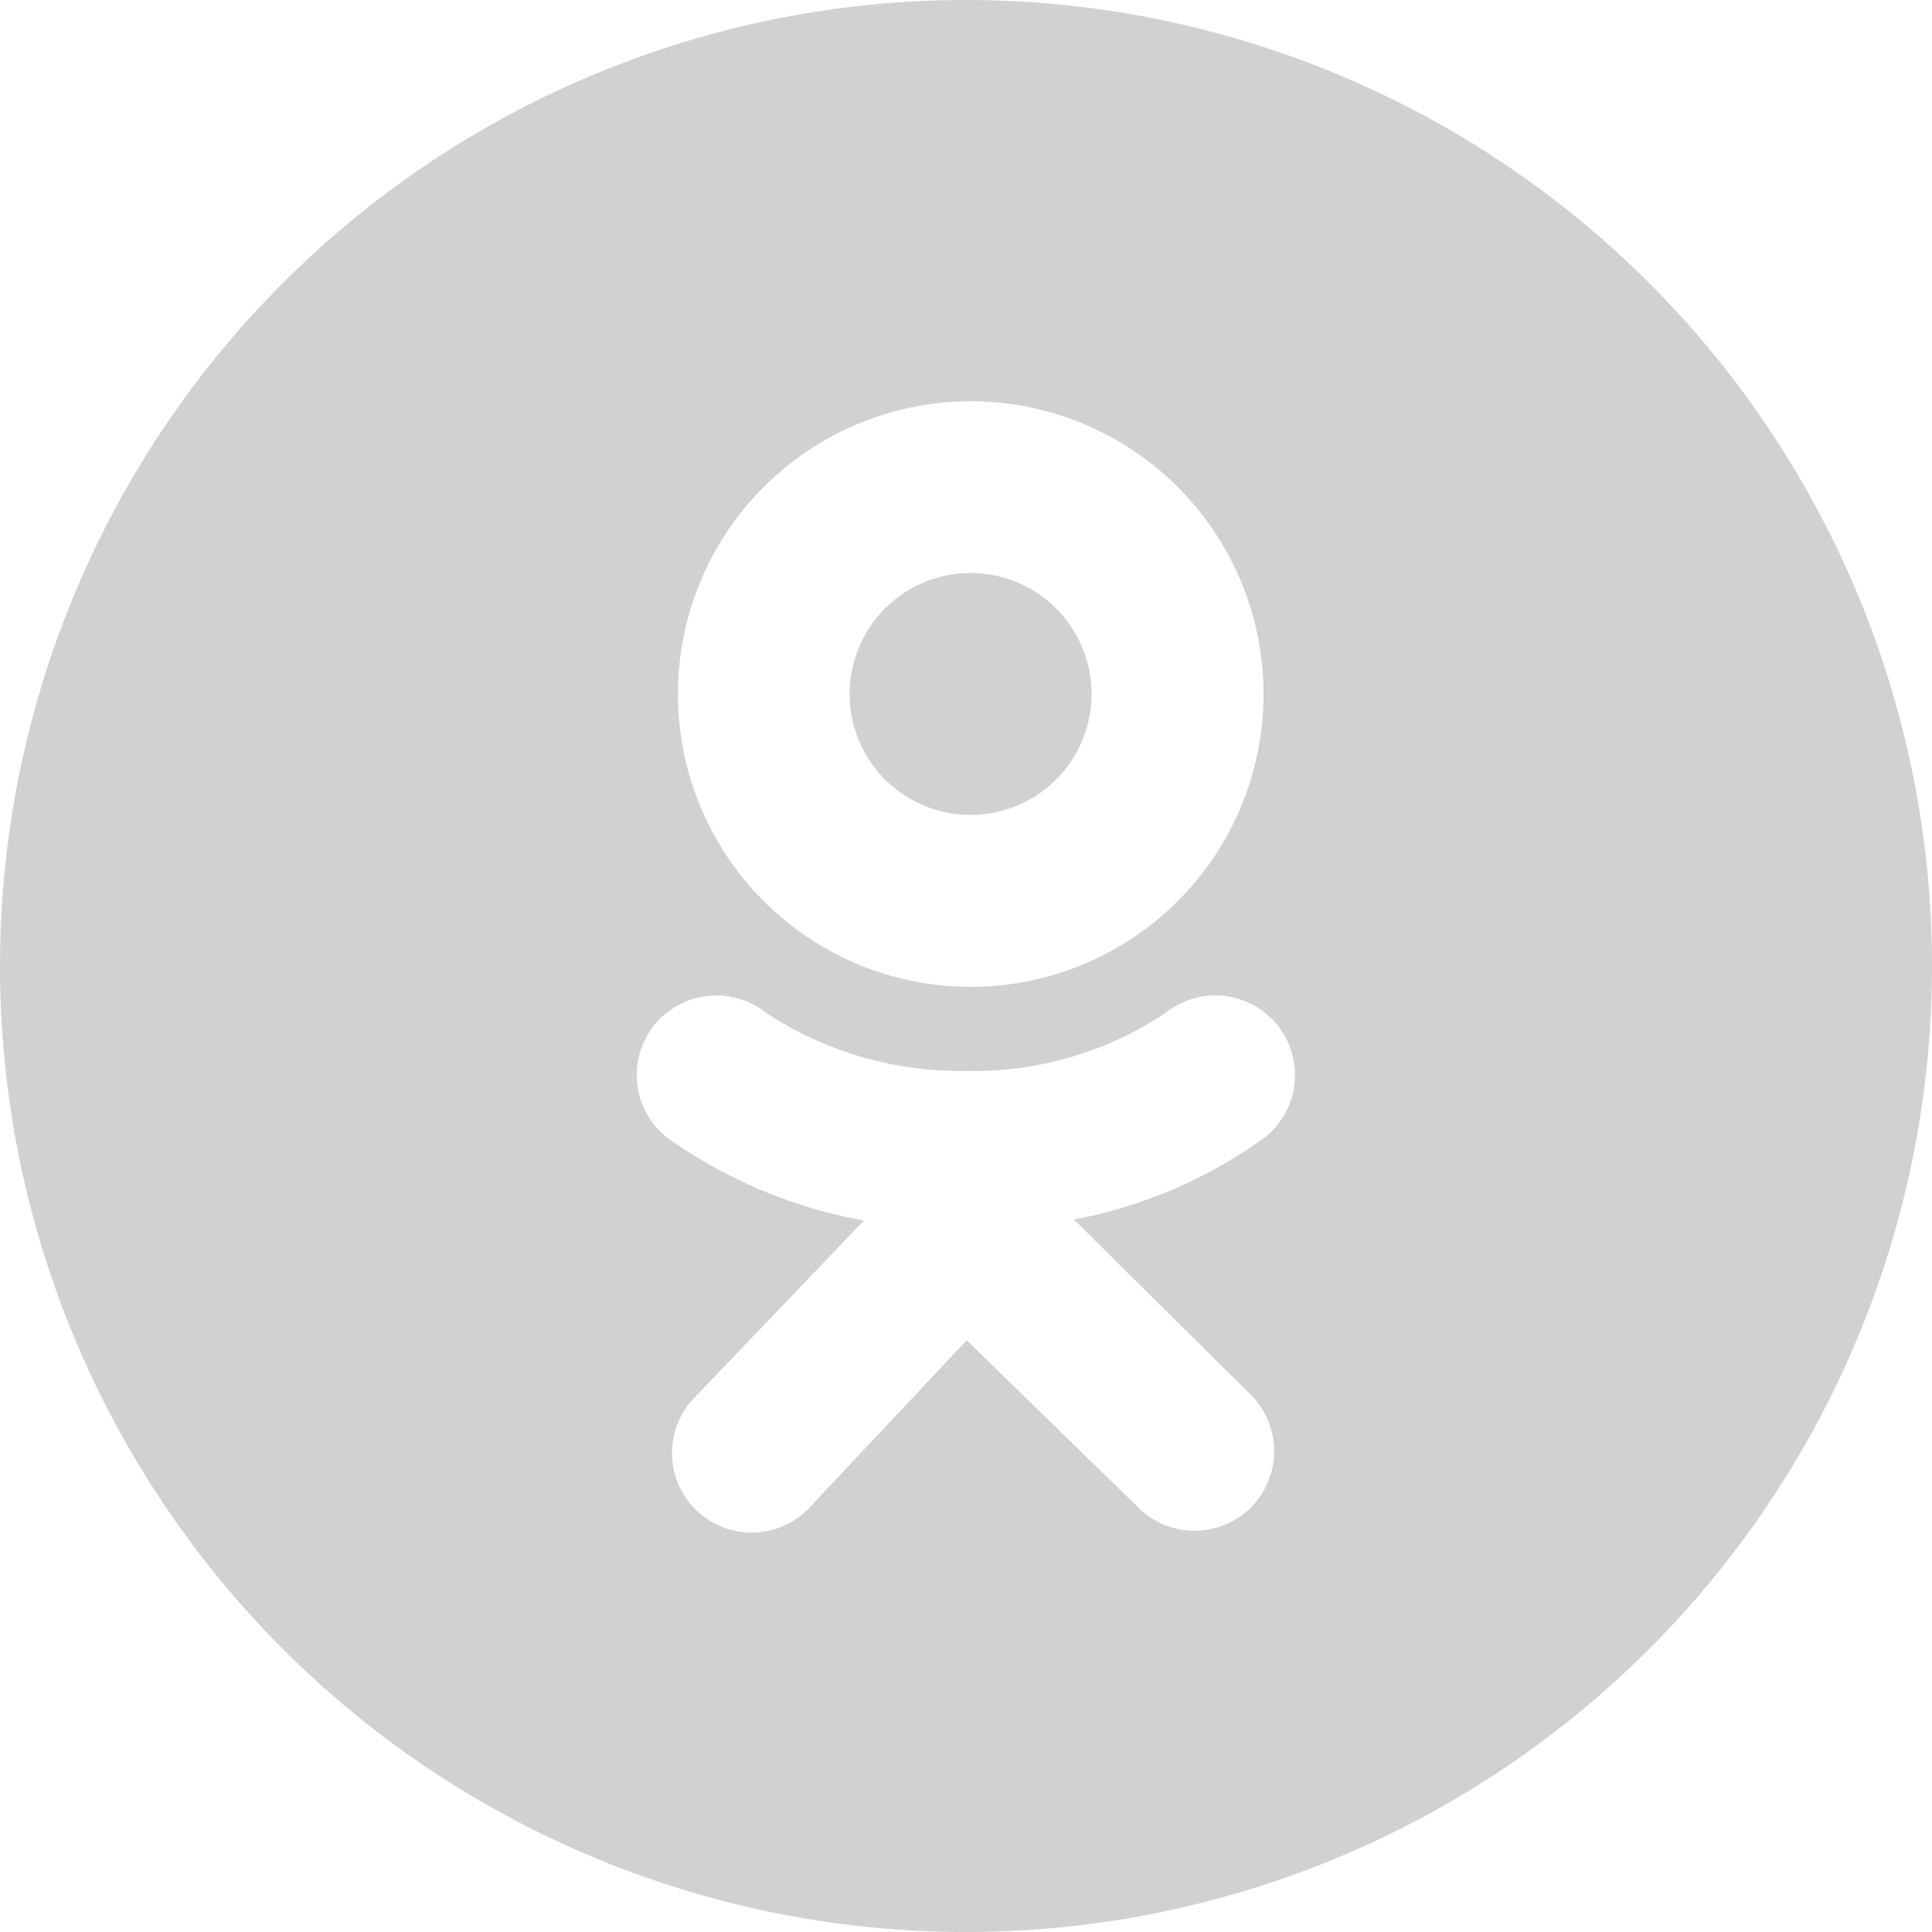 <svg id="odnoklassniki-round-icon" xmlns="http://www.w3.org/2000/svg" width="20" height="20" viewBox="0 0 20 20">
  <path id="Path_1347" data-name="Path 1347" d="M10,0A10,10,0,1,1,0,10,10,10,0,0,1,10,0Zm1.118,12.625a4.943,4.943,0,0,0,1.979-.853.824.824,0,1,0-1.032-1.286,3.576,3.576,0,0,1-2.059.6,3.668,3.668,0,0,1-2.075-.6A.824.824,0,1,0,6.9,11.772a5.059,5.059,0,0,0,2.043.863L7.207,14.45a.824.824,0,1,0,1.185,1.144l1.615-1.72,1.777,1.732a.824.824,0,0,0,1.164-1.167l-1.829-1.813ZM10.049,4.154A3.031,3.031,0,1,0,13.08,7.185,3.031,3.031,0,0,0,10.049,4.154Zm0,4.282a1.252,1.252,0,1,1,.884-.367,1.252,1.252,0,0,1-.884.367Z" fill="#d1d1d1" fill-rule="evenodd"/>
</svg>
